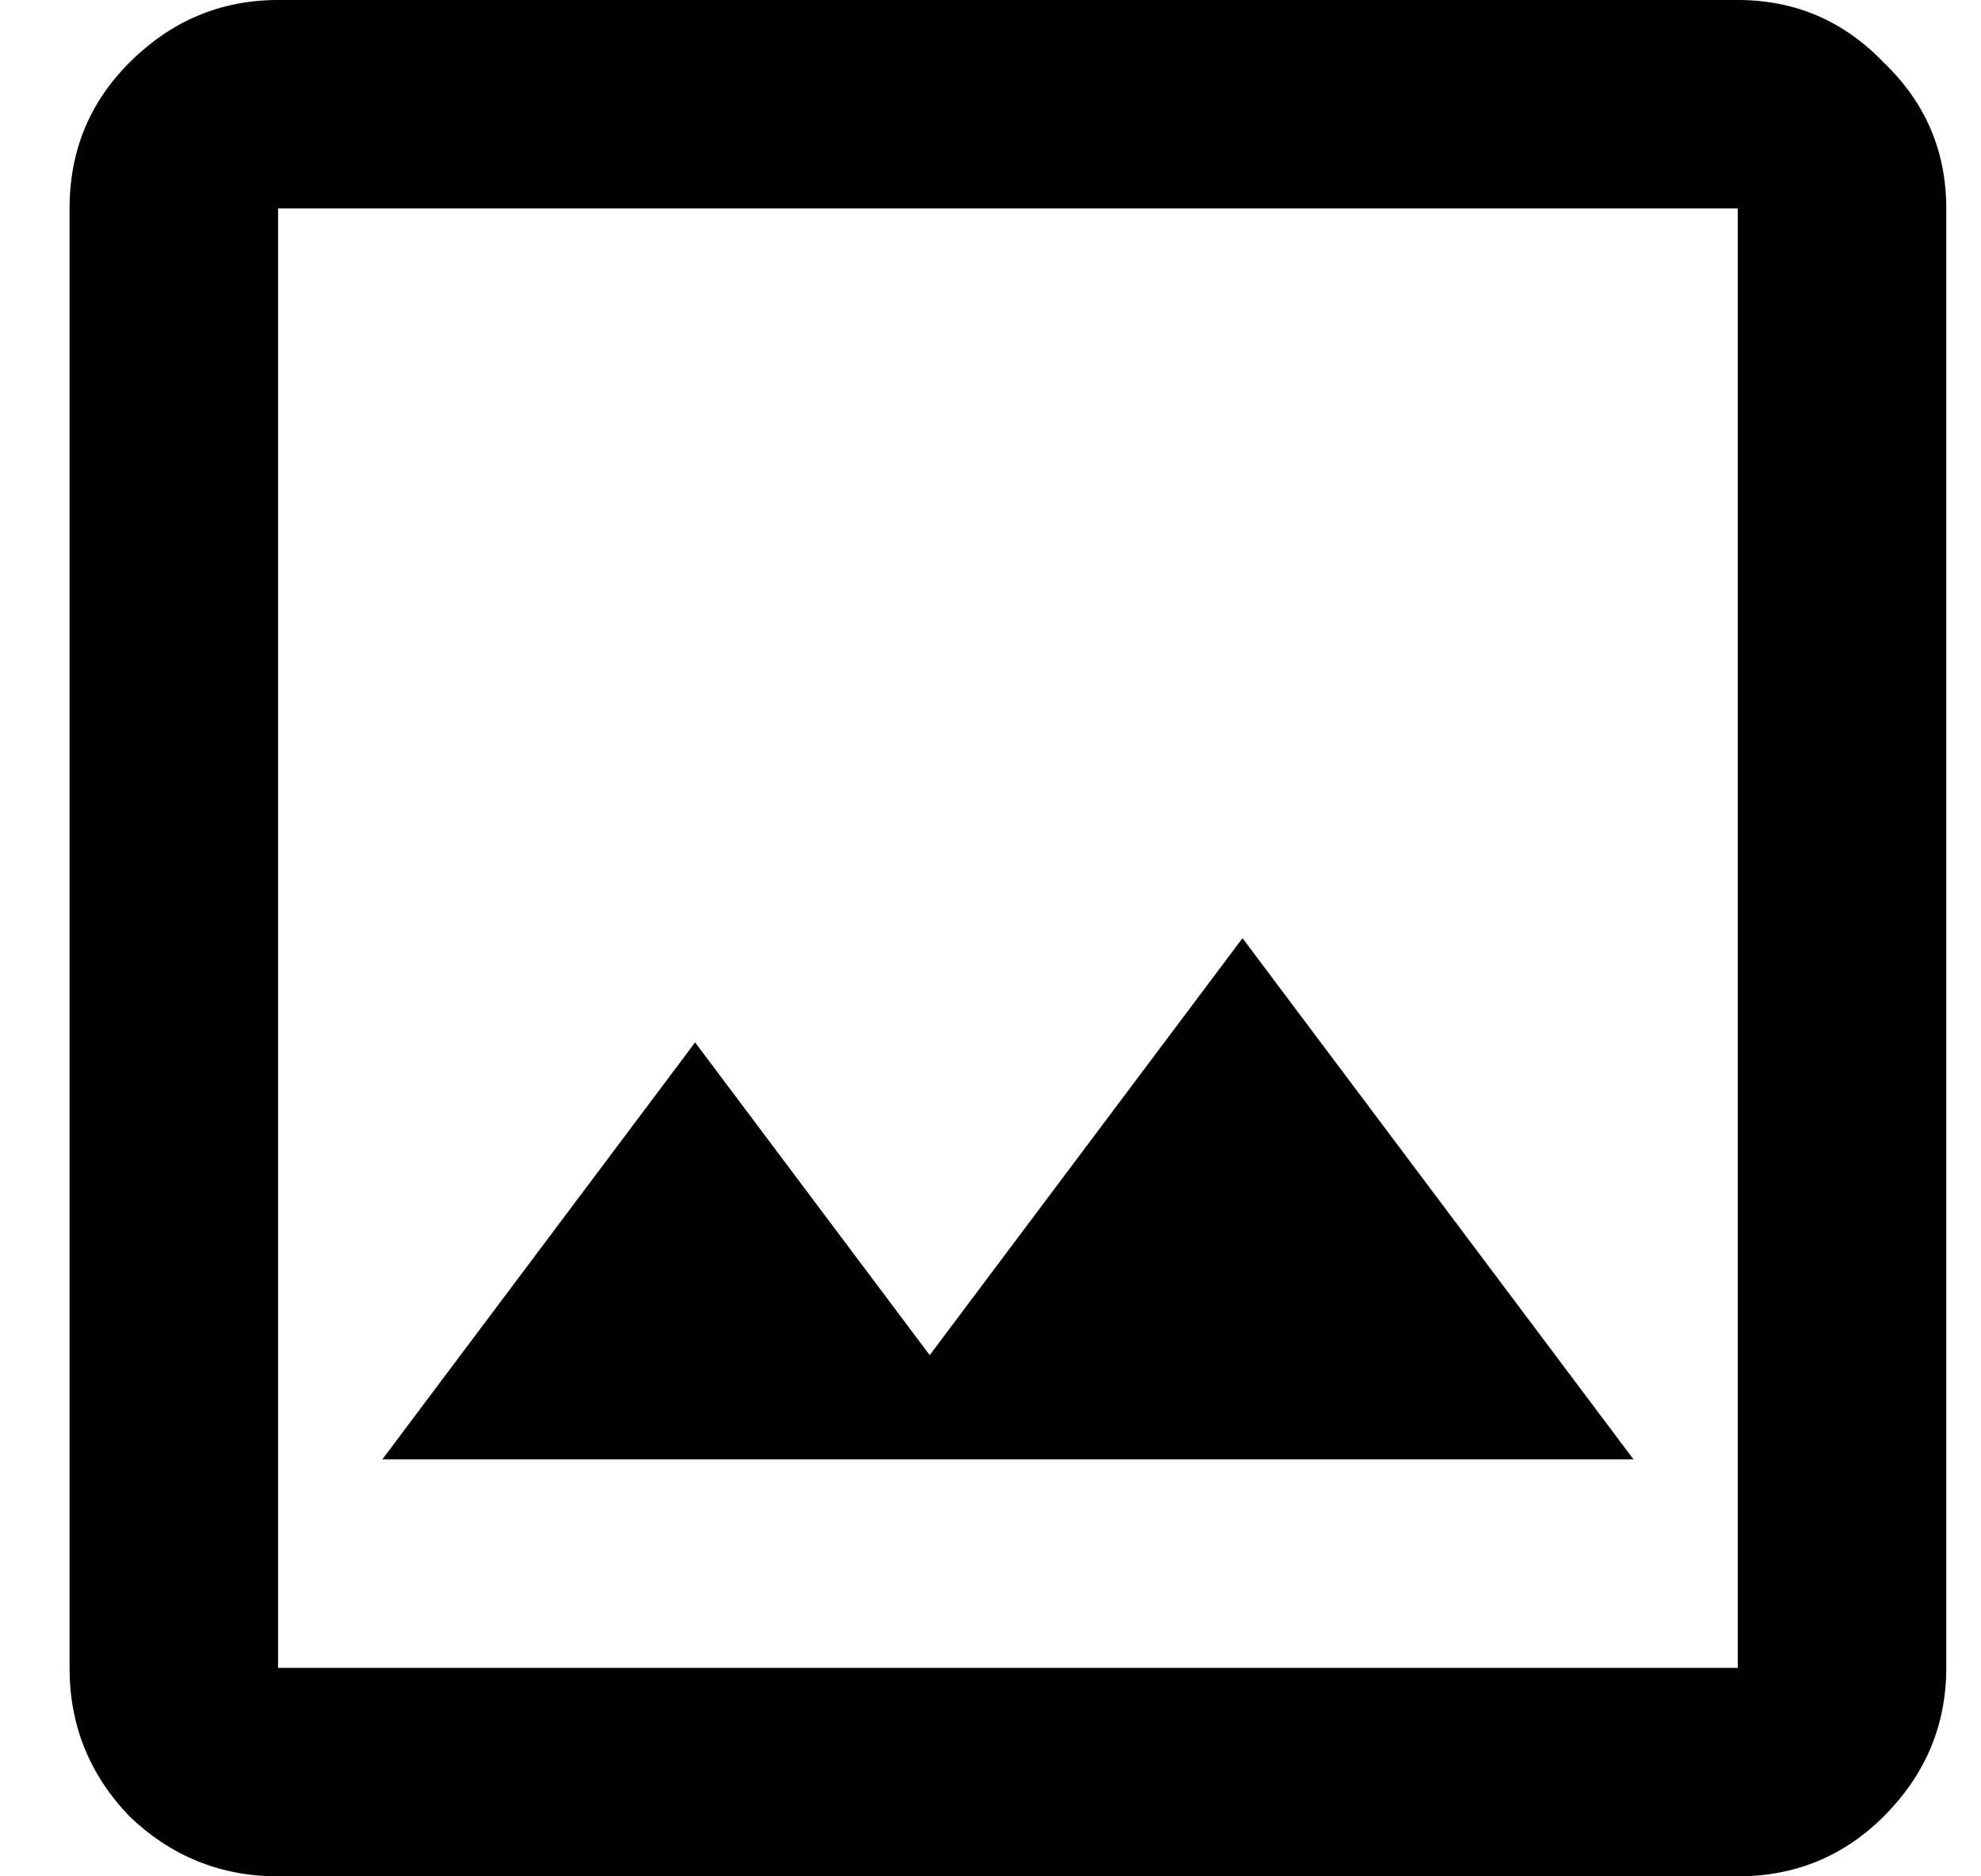 <svg width="19" height="18" viewBox="0 0 19 18" fill="none" xmlns="http://www.w3.org/2000/svg">
<path d="M2.667 18C2.117 18 1.642 17.808 1.242 17.425C0.858 17.025 0.667 16.55 0.667 16V2C0.667 1.45 0.858 0.983 1.242 0.6C1.642 0.2 2.117 0 2.667 0H16.667C17.217 0 17.683 0.2 18.067 0.6C18.467 0.983 18.667 1.45 18.667 2V16C18.667 16.55 18.467 17.025 18.067 17.425C17.683 17.808 17.217 18 16.667 18H2.667ZM2.667 16H16.667V2H2.667V16ZM3.667 14H15.667L11.917 9L8.917 13L6.667 10L3.667 14ZM2.667 16V2V16Z" fill="currentColor"/>
</svg>

